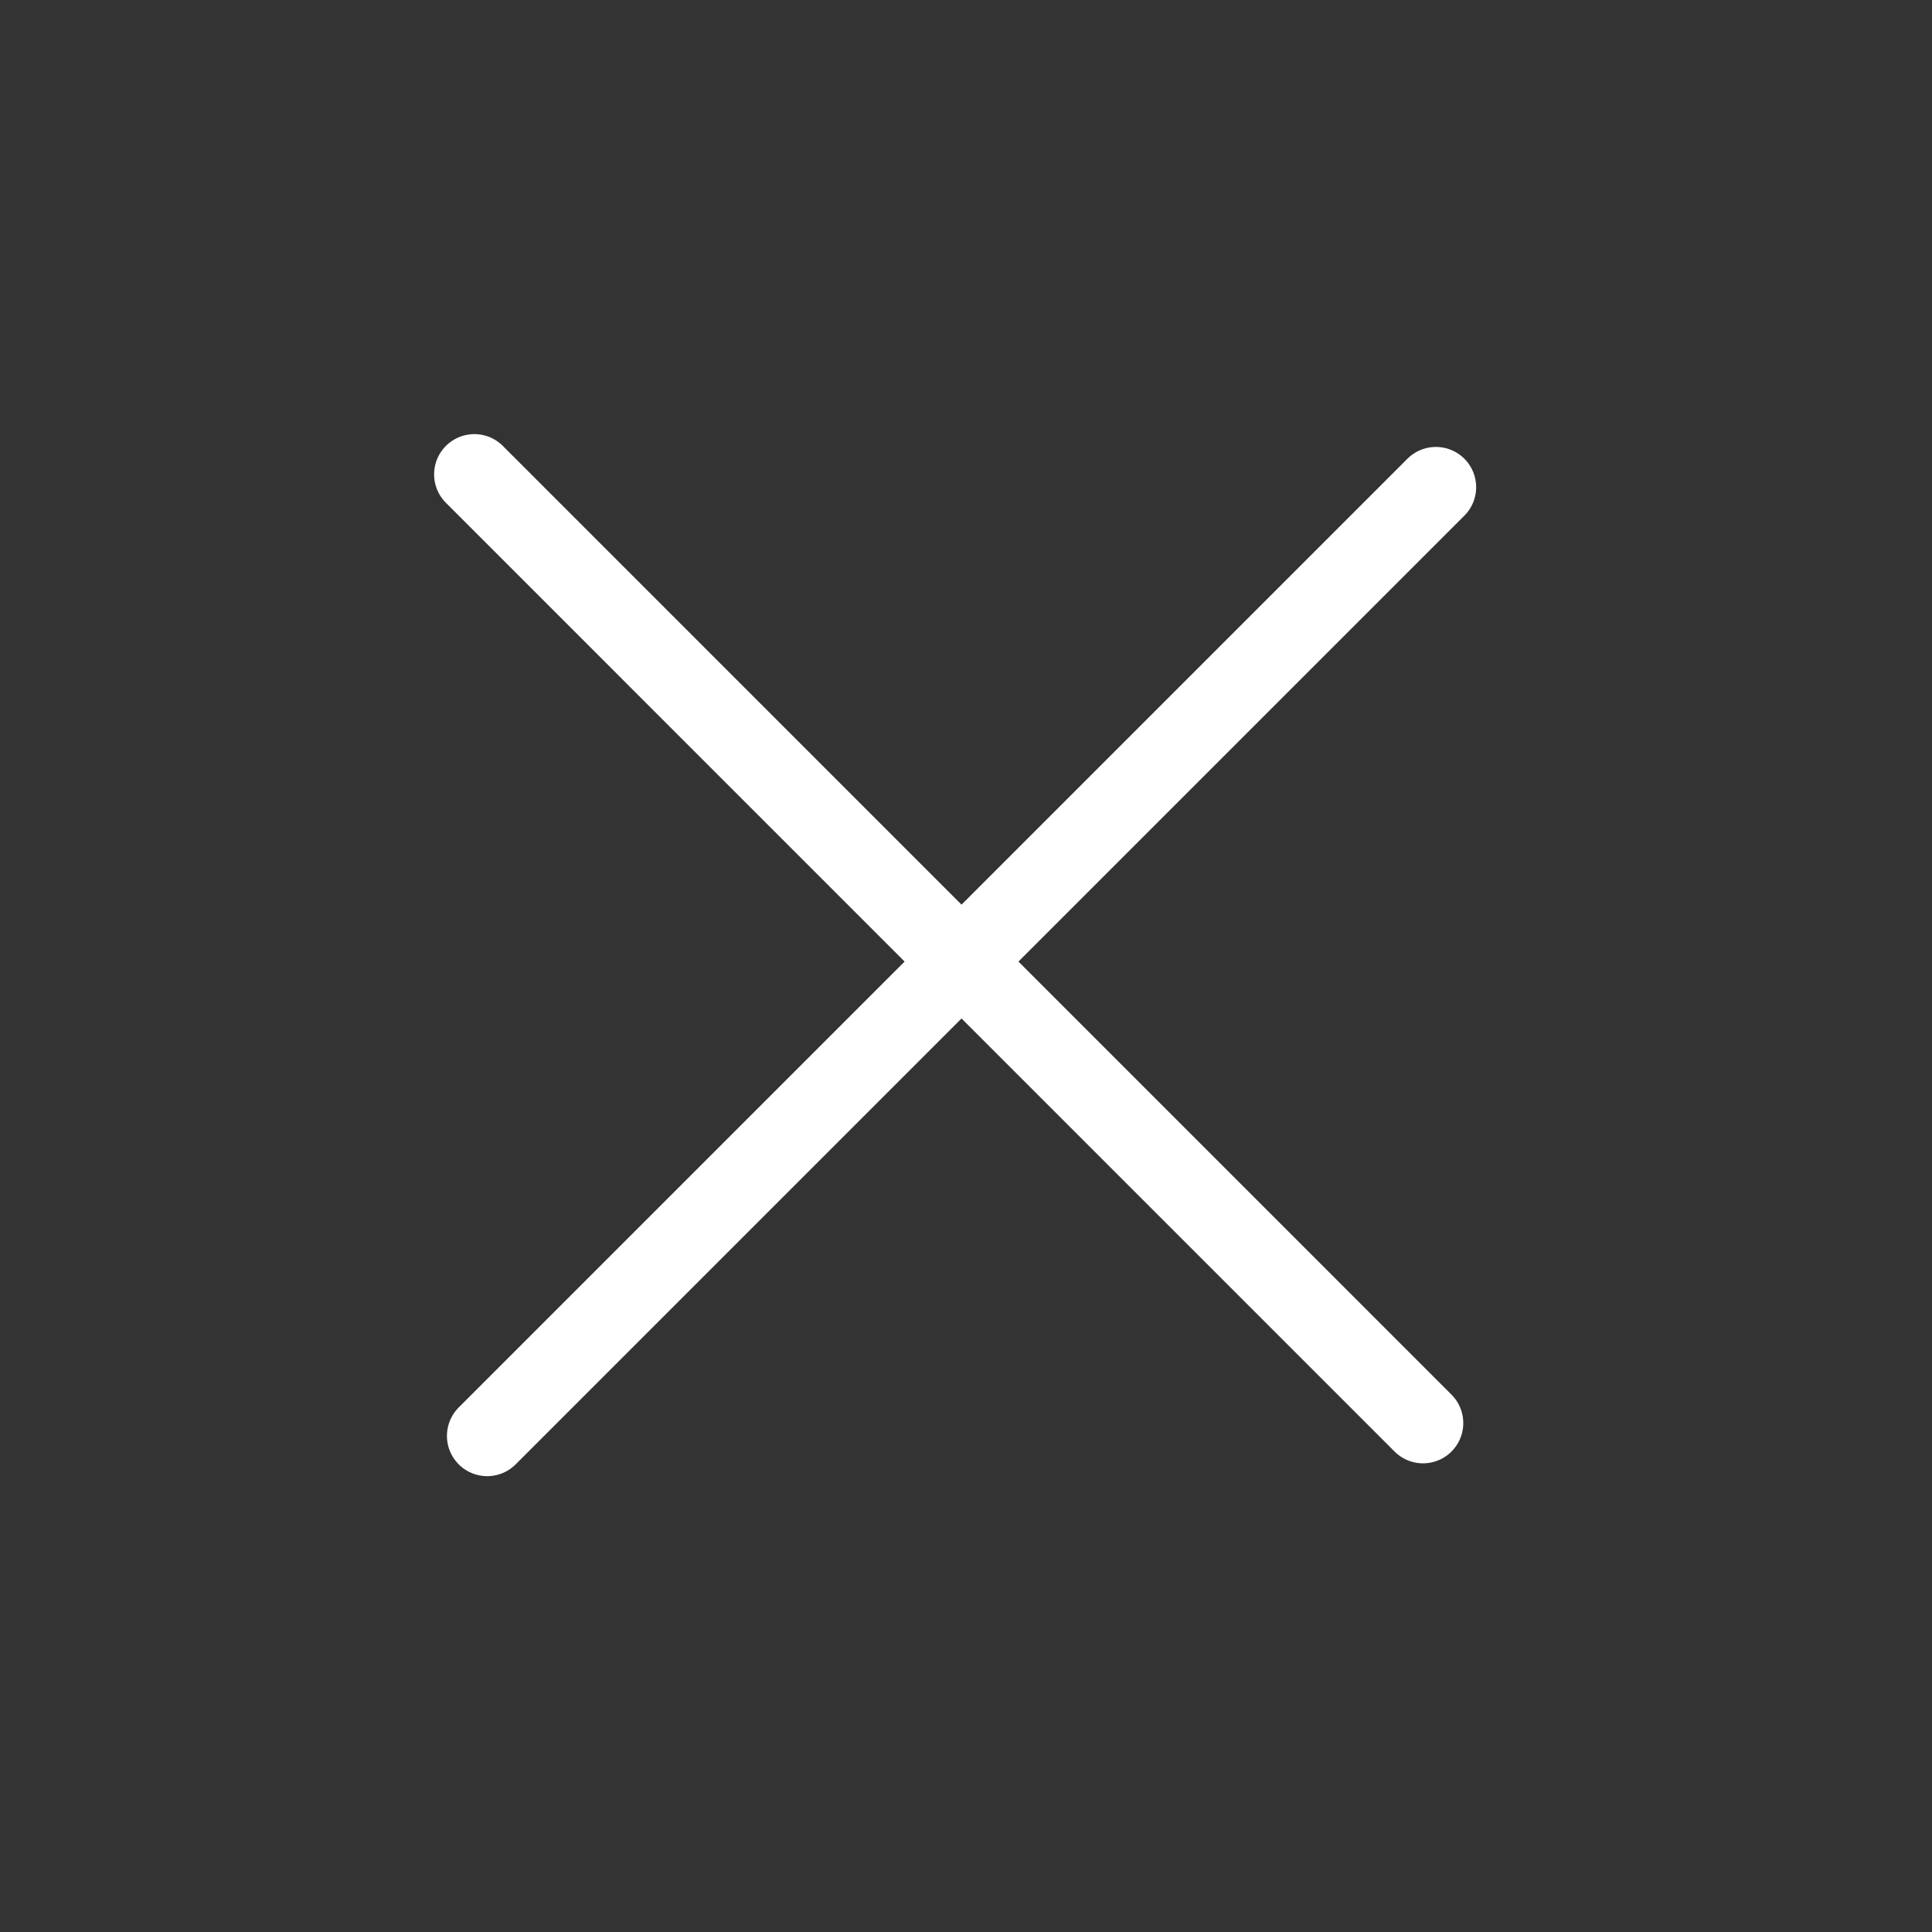 <svg width="36" height="36" viewBox="0 0 36 36" fill="none" xmlns="http://www.w3.org/2000/svg">
<rect x="0" y="0" width="36" height="36" fill="#333333" stroke="none"/>
<path d="M8.839 8.839L26.516 26.517" stroke="white" stroke-width="1.5" stroke-linecap="round"/>
<path d="M9.078 26.756L26.756 9.078" stroke="white" stroke-width="1.5" stroke-linecap="round"/>
</svg>
